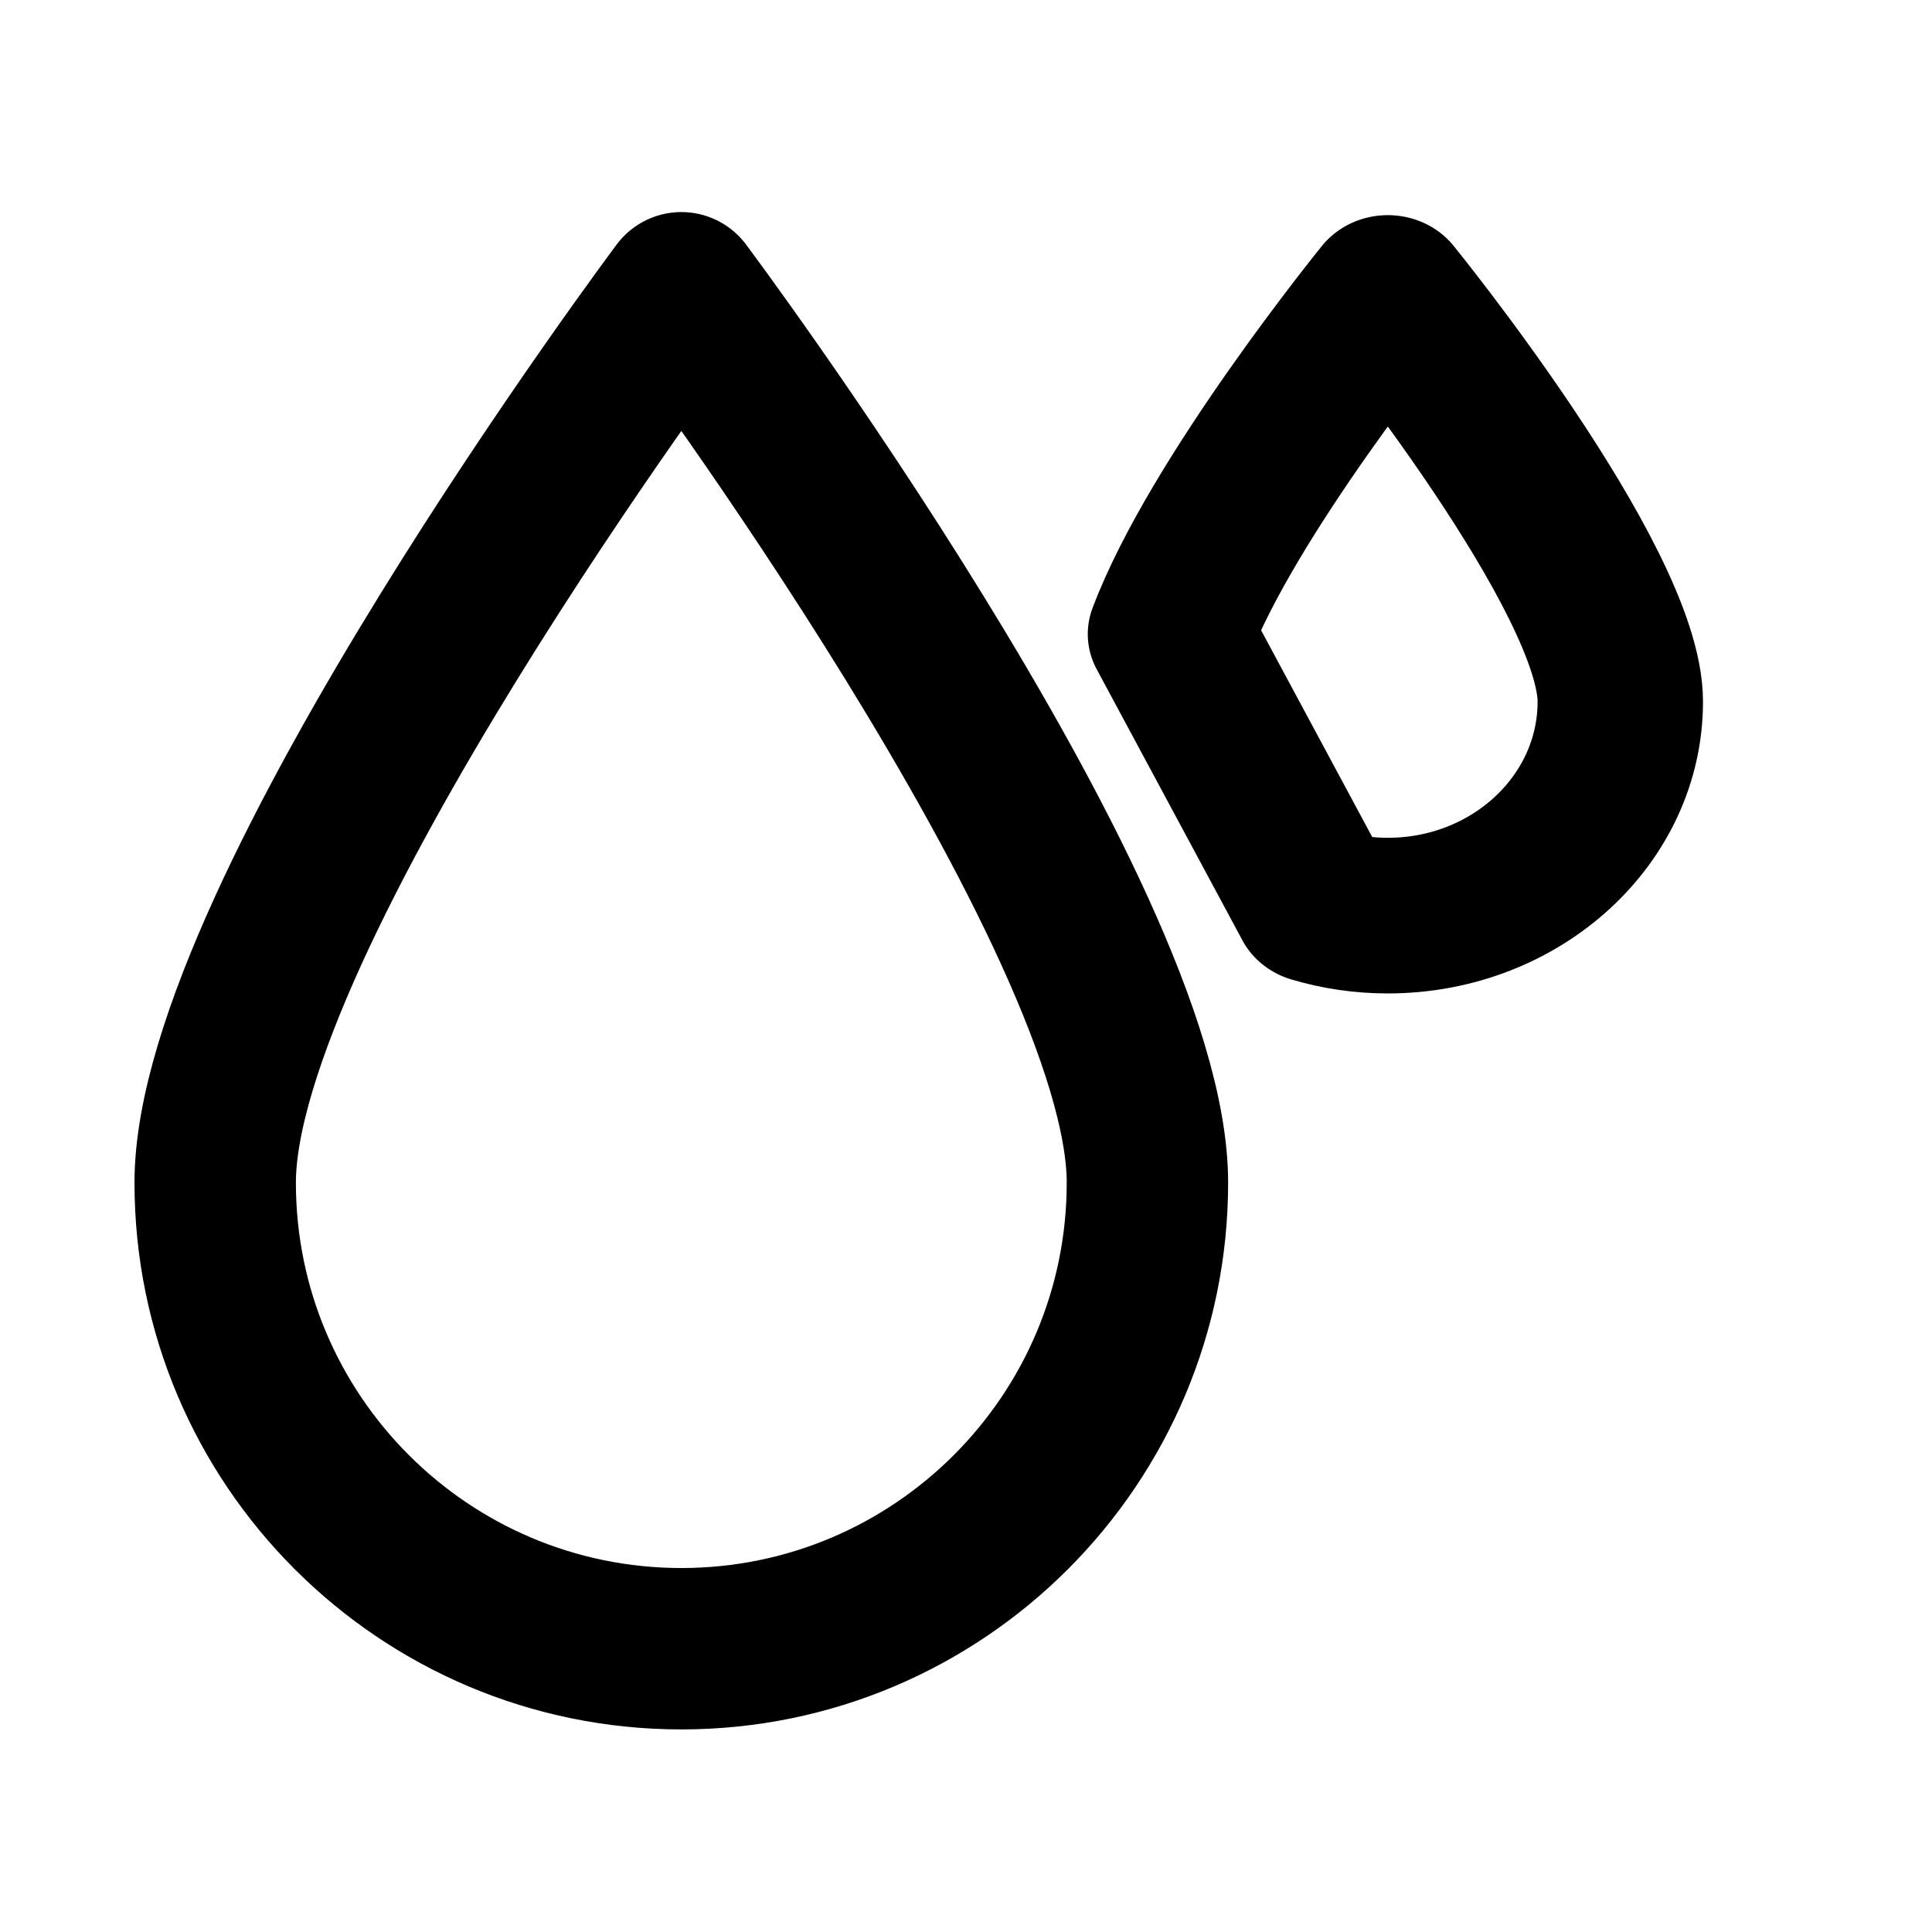 <?xml version="1.0" encoding="UTF-8" standalone="no"?>
<!DOCTYPE svg PUBLIC "-//W3C//DTD SVG 1.1//EN" "http://www.w3.org/Graphics/SVG/1.1/DTD/svg11.dtd">
<svg width="100%" height="100%" viewBox="0 0 30 30" version="1.1" xmlns="http://www.w3.org/2000/svg" xmlns:xlink="http://www.w3.org/1999/xlink" xml:space="preserve" xmlns:serif="http://www.serif.com/" style="fill-rule:evenodd;clip-rule:evenodd;stroke-linecap:round;stroke-linejoin:round;stroke-miterlimit:1.5;">
    <g id="Layer1">
    </g>
    <g id="Layer2" transform="matrix(1.408,0,0,1.408,-9.522,-6.908)">
        <path d="M14.277,8.135C14.277,8.135 9.136,15.004 9.136,17.949C9.136,20.786 11.44,23.089 14.277,23.089C17.114,23.089 19.417,20.786 19.417,17.949C19.417,15.004 14.277,8.135 14.277,8.135Z" style="fill:none;stroke:black;stroke-width:1.78px;"/>
        <g transform="matrix(0.95,0,0,0.894,1.225,1.594)">
            <path d="M21.109,14.872C21.371,14.955 21.65,15 21.94,15C23.43,15 24.639,13.817 24.639,12.36C24.639,10.847 21.94,7.319 21.94,7.319C21.94,7.319 20.016,9.834 19.417,11.527L21.109,14.872Z" style="fill:none;stroke:black;stroke-width:1.92px;"/>
        </g>
    </g>
</svg>
